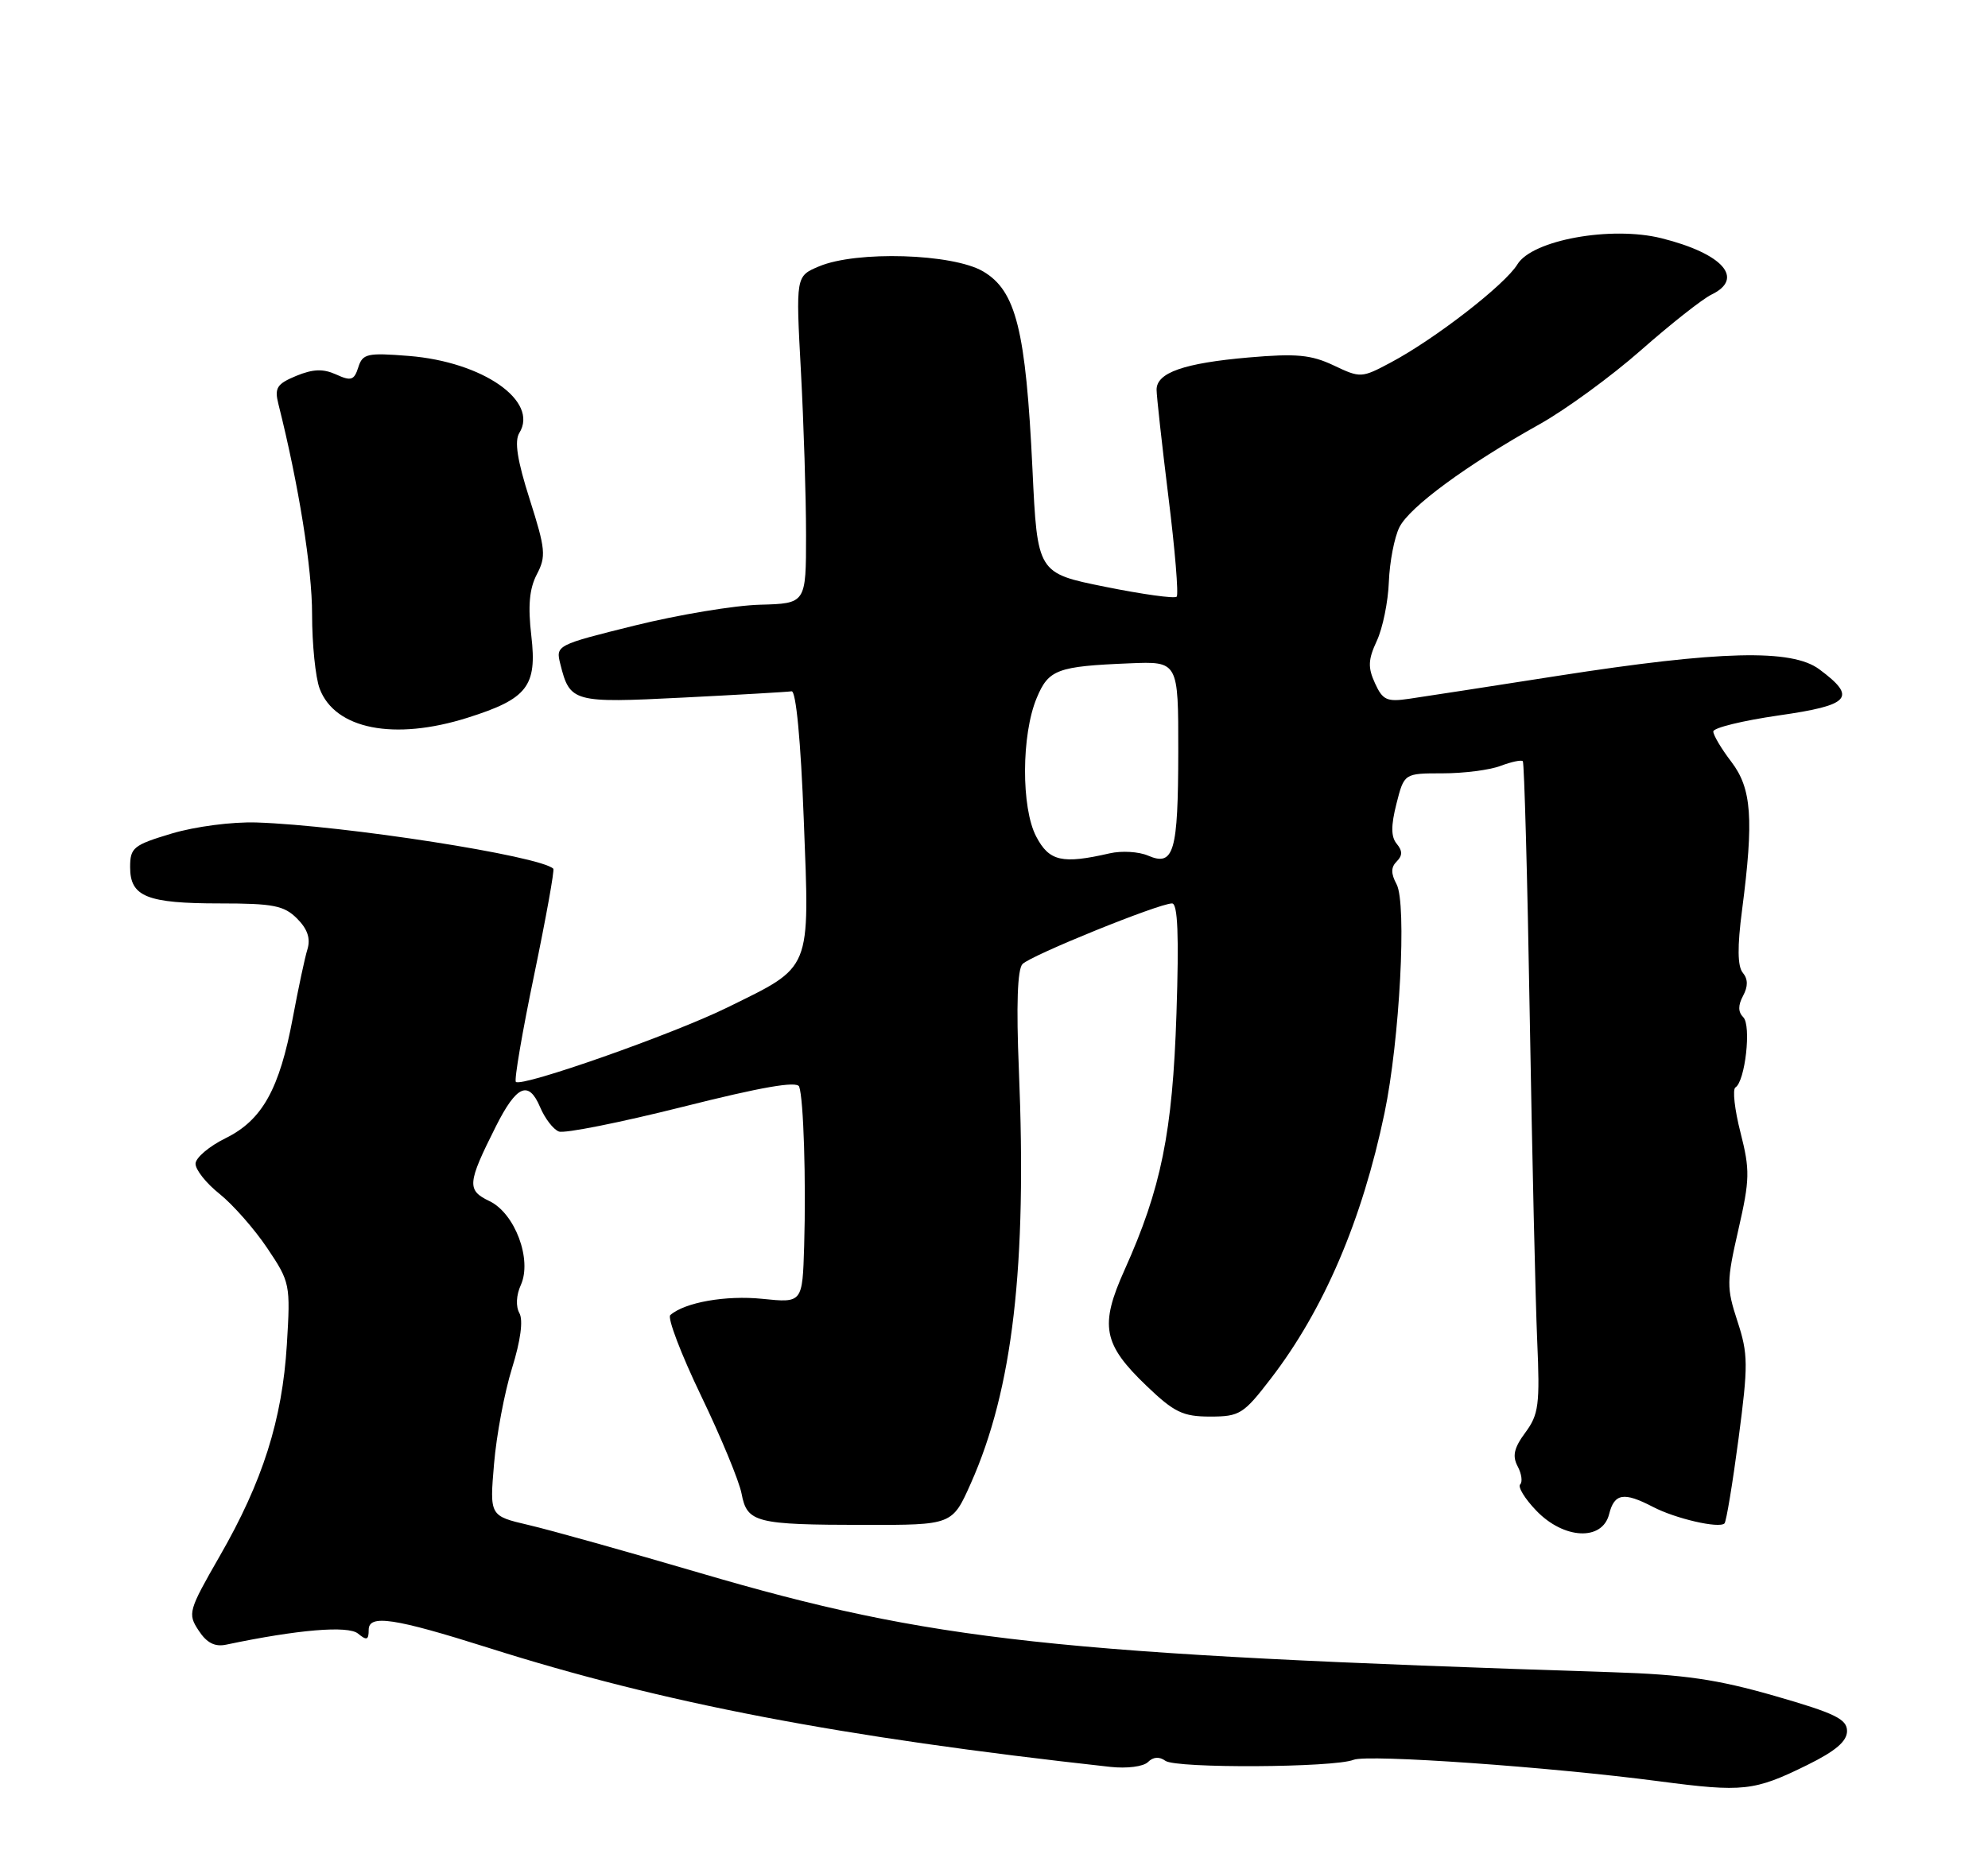 <?xml version="1.0" encoding="UTF-8" standalone="no"?>
<!DOCTYPE svg PUBLIC "-//W3C//DTD SVG 1.1//EN" "http://www.w3.org/Graphics/SVG/1.1/DTD/svg11.dtd" >
<svg xmlns="http://www.w3.org/2000/svg" xmlns:xlink="http://www.w3.org/1999/xlink" version="1.1" viewBox="0 0 275 256">
 <g >
 <path fill="currentColor"
d=" M 250.00 244.21 C 253.91 242.28 255.50 240.93 255.50 239.51 C 255.50 237.86 253.84 237.05 245.50 234.65 C 237.54 232.36 232.95 231.69 223.00 231.37 C 145.61 228.88 128.96 227.07 96.83 217.64 C 86.75 214.68 76.08 211.69 73.11 211.00 C 67.73 209.74 67.73 209.74 68.34 202.55 C 68.67 198.59 69.79 192.63 70.83 189.30 C 72.02 185.48 72.39 182.67 71.85 181.69 C 71.33 180.77 71.41 179.19 72.04 177.81 C 73.64 174.30 71.24 167.88 67.71 166.19 C 64.55 164.68 64.63 163.74 68.60 155.84 C 71.46 150.16 73.12 149.43 74.71 153.18 C 75.37 154.75 76.54 156.27 77.31 156.56 C 78.07 156.86 85.77 155.32 94.42 153.15 C 105.34 150.40 110.26 149.54 110.55 150.35 C 111.16 152.03 111.51 163.31 111.24 172.39 C 111.00 180.28 111.00 180.28 105.46 179.71 C 100.41 179.19 94.71 180.20 92.72 181.96 C 92.30 182.34 94.20 187.34 96.96 193.08 C 99.72 198.81 102.25 204.92 102.58 206.66 C 103.35 210.68 104.50 210.97 119.61 210.99 C 131.73 211.00 131.73 211.00 134.29 205.25 C 140.10 192.21 142.07 175.22 140.94 148.00 C 140.57 139.10 140.74 134.12 141.44 133.39 C 142.59 132.19 160.31 125.00 162.13 125.00 C 162.92 125.00 163.10 129.40 162.74 140.25 C 162.20 156.70 160.63 164.43 155.56 175.71 C 152.09 183.42 152.57 185.98 158.60 191.75 C 162.43 195.42 163.63 196.00 167.40 196.00 C 171.48 196.00 172.02 195.66 175.79 190.75 C 183.13 181.21 188.43 168.82 191.52 154.00 C 193.62 143.95 194.62 125.02 193.19 122.35 C 192.39 120.86 192.40 120.00 193.20 119.20 C 194.02 118.38 194.02 117.73 193.21 116.75 C 192.41 115.79 192.40 114.25 193.17 111.21 C 194.24 107.00 194.24 107.00 199.56 107.00 C 202.48 107.00 206.09 106.54 207.57 105.97 C 209.06 105.41 210.44 105.11 210.65 105.32 C 210.85 105.52 211.29 121.40 211.61 140.59 C 211.94 159.79 212.40 179.98 212.64 185.46 C 213.03 194.35 212.85 195.71 211.00 198.21 C 209.43 200.33 209.18 201.46 209.93 202.87 C 210.48 203.90 210.64 205.03 210.29 205.38 C 209.93 205.73 210.93 207.37 212.51 209.01 C 216.32 212.99 221.65 213.25 222.59 209.50 C 223.31 206.62 224.62 206.40 228.64 208.49 C 231.75 210.12 237.81 211.52 238.55 210.78 C 238.80 210.53 239.67 205.26 240.49 199.07 C 241.84 188.82 241.83 187.35 240.34 182.81 C 238.82 178.16 238.83 177.31 240.47 170.14 C 242.06 163.18 242.09 161.90 240.76 156.69 C 239.95 153.53 239.64 150.72 240.06 150.46 C 241.41 149.63 242.28 141.88 241.15 140.75 C 240.42 140.02 240.41 139.10 241.12 137.78 C 241.82 136.47 241.81 135.47 241.08 134.59 C 240.35 133.71 240.31 131.01 240.98 125.91 C 242.62 113.28 242.31 109.10 239.50 105.41 C 238.12 103.61 237.00 101.72 237.00 101.21 C 237.00 100.70 241.07 99.71 246.04 98.99 C 255.99 97.57 256.92 96.51 251.67 92.61 C 247.86 89.77 237.98 90.01 215.50 93.51 C 206.15 94.97 196.91 96.40 194.96 96.68 C 191.85 97.14 191.27 96.88 190.20 94.53 C 189.20 92.35 189.25 91.26 190.45 88.68 C 191.27 86.93 192.02 83.25 192.12 80.50 C 192.23 77.75 192.88 74.35 193.58 72.95 C 194.97 70.15 202.93 64.30 213.00 58.68 C 216.57 56.68 222.88 52.08 227.00 48.45 C 231.12 44.82 235.51 41.36 236.75 40.76 C 241.38 38.53 238.31 35.08 229.82 32.96 C 222.85 31.23 211.94 33.21 209.90 36.58 C 208.19 39.39 198.51 46.90 192.38 50.16 C 188.35 52.31 188.19 52.32 184.49 50.56 C 181.36 49.08 179.33 48.89 172.73 49.46 C 163.78 50.24 160.00 51.56 159.99 53.91 C 159.99 54.78 160.73 61.47 161.63 68.77 C 162.54 76.07 163.05 82.28 162.77 82.56 C 162.49 82.85 158.03 82.23 152.88 81.19 C 143.50 79.30 143.50 79.30 142.82 64.90 C 141.90 45.65 140.55 40.23 135.99 37.55 C 131.78 35.08 118.46 34.67 113.29 36.86 C 110.08 38.21 110.08 38.21 110.79 51.36 C 111.18 58.59 111.50 68.78 111.50 74.00 C 111.50 83.50 111.50 83.50 105.12 83.67 C 101.61 83.76 93.82 85.06 87.80 86.55 C 76.95 89.24 76.86 89.29 77.51 91.88 C 78.83 97.17 79.27 97.29 94.47 96.52 C 102.19 96.13 108.95 95.74 109.50 95.65 C 110.11 95.56 110.77 102.45 111.19 113.50 C 112.00 134.57 112.39 133.60 100.63 139.39 C 93.15 143.08 72.14 150.47 71.36 149.69 C 71.11 149.44 72.25 142.78 73.89 134.89 C 75.53 126.99 76.72 120.39 76.54 120.20 C 74.77 118.44 47.68 114.21 35.50 113.80 C 32.11 113.69 27.00 114.36 23.75 115.33 C 18.45 116.92 18.00 117.28 18.00 119.99 C 18.00 124.07 20.32 125.00 30.43 125.00 C 37.79 125.00 39.29 125.29 41.09 127.09 C 42.54 128.54 42.98 129.85 42.53 131.34 C 42.16 132.53 41.26 136.78 40.51 140.79 C 38.67 150.69 36.27 154.99 31.21 157.48 C 28.95 158.59 27.07 160.18 27.05 161.00 C 27.02 161.82 28.51 163.71 30.36 165.18 C 32.21 166.66 35.18 170.03 36.96 172.68 C 40.13 177.40 40.19 177.69 39.68 186.05 C 39.04 196.46 36.34 204.98 30.38 215.33 C 26.07 222.84 25.94 223.27 27.47 225.59 C 28.59 227.31 29.71 227.89 31.28 227.56 C 41.20 225.47 48.16 224.89 49.53 226.03 C 50.73 227.02 51.00 226.92 51.00 225.51 C 51.00 223.34 54.52 223.87 67.55 227.99 C 91.76 235.67 116.15 240.34 153.59 244.47 C 155.89 244.72 158.17 244.43 158.80 243.80 C 159.52 243.08 160.37 243.02 161.21 243.63 C 162.66 244.70 184.53 244.58 187.24 243.49 C 189.20 242.70 214.39 244.47 229.50 246.46 C 241.14 247.99 242.65 247.83 250.00 244.21 Z  M 64.67 99.31 C 72.95 96.70 74.31 94.96 73.50 87.99 C 73.01 83.81 73.23 81.45 74.26 79.47 C 75.56 76.99 75.47 75.99 73.28 69.11 C 71.55 63.69 71.14 61.04 71.84 59.90 C 74.57 55.49 66.79 50.07 56.57 49.25 C 50.78 48.79 50.16 48.93 49.56 50.83 C 48.99 52.62 48.56 52.76 46.49 51.81 C 44.69 51.00 43.31 51.05 40.97 52.01 C 38.30 53.12 37.95 53.67 38.51 55.90 C 41.32 67.07 43.18 78.68 43.17 85.00 C 43.17 89.12 43.64 93.76 44.22 95.29 C 46.34 100.90 54.53 102.51 64.67 99.31 Z  M 143.34 115.75 C 141.25 111.78 141.28 101.65 143.41 96.57 C 145.05 92.63 146.24 92.19 156.25 91.78 C 163.00 91.50 163.00 91.50 162.99 104.00 C 162.97 117.91 162.39 119.92 158.82 118.39 C 157.54 117.83 155.15 117.69 153.50 118.07 C 146.93 119.58 145.14 119.18 143.34 115.75 Z "/>
</g>
</svg>